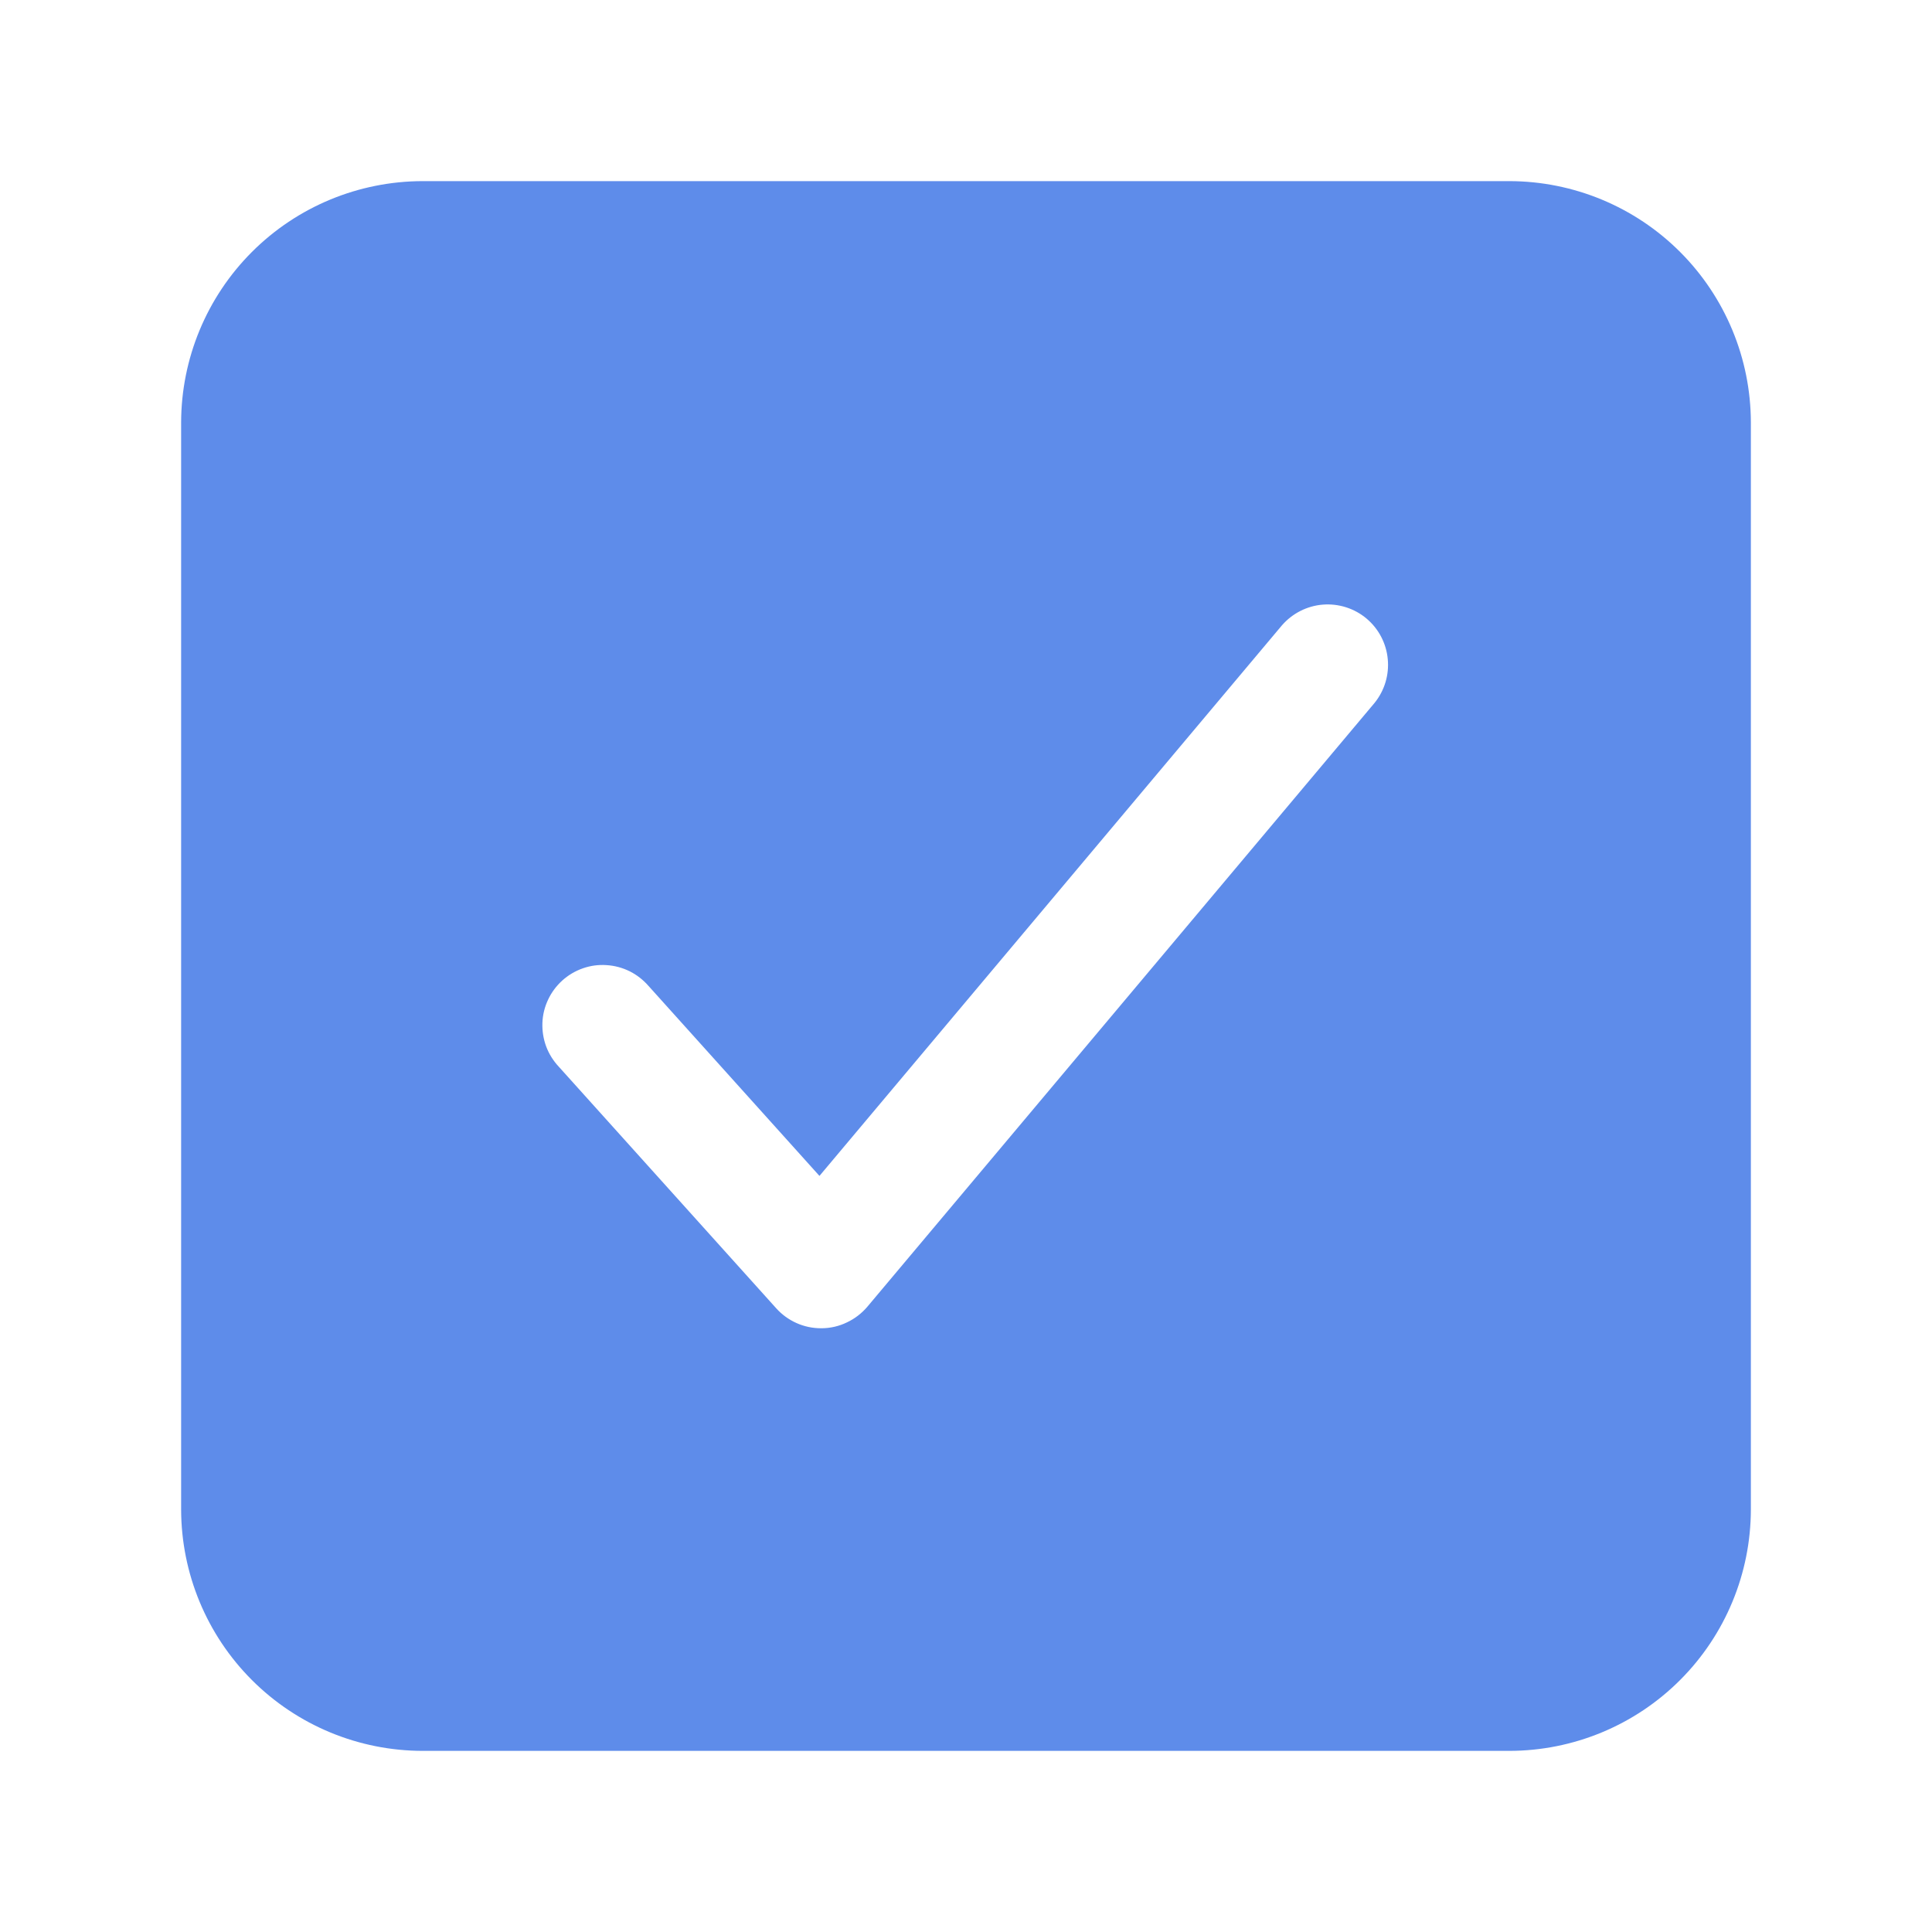 <svg width="20" height="20" viewBox="0 0 20 20" fill="none" xmlns="http://www.w3.org/2000/svg">
<g id="icons / checkbox">
<path id="Vector" d="M15.625 1.875H4.375C3.712 1.876 3.077 2.139 2.608 2.608C2.139 3.077 1.876 3.712 1.875 4.375V15.625C1.876 16.288 2.139 16.923 2.608 17.392C3.077 17.861 3.712 18.124 4.375 18.125H15.625C16.288 18.124 16.923 17.861 17.392 17.392C17.861 16.923 18.124 16.288 18.125 15.625V4.375C18.124 3.712 17.861 3.077 17.392 2.608C16.923 2.139 16.288 1.876 15.625 1.875ZM14.229 7.277L8.979 13.527C8.921 13.595 8.849 13.651 8.768 13.689C8.688 13.728 8.599 13.749 8.51 13.75H8.499C8.412 13.75 8.325 13.732 8.245 13.696C8.165 13.66 8.093 13.608 8.035 13.543L5.785 11.043C5.728 10.982 5.683 10.911 5.654 10.833C5.625 10.755 5.612 10.672 5.615 10.589C5.618 10.505 5.638 10.424 5.674 10.348C5.709 10.273 5.76 10.205 5.821 10.15C5.883 10.094 5.956 10.051 6.034 10.024C6.113 9.996 6.197 9.985 6.28 9.991C6.363 9.996 6.444 10.018 6.519 10.055C6.593 10.092 6.659 10.144 6.714 10.207L8.483 12.173L13.271 6.473C13.379 6.349 13.531 6.272 13.694 6.259C13.858 6.246 14.021 6.298 14.146 6.403C14.272 6.509 14.351 6.66 14.366 6.823C14.382 6.987 14.332 7.15 14.229 7.277Z" fill="#5E8CEA"/>
</g>
</svg>
